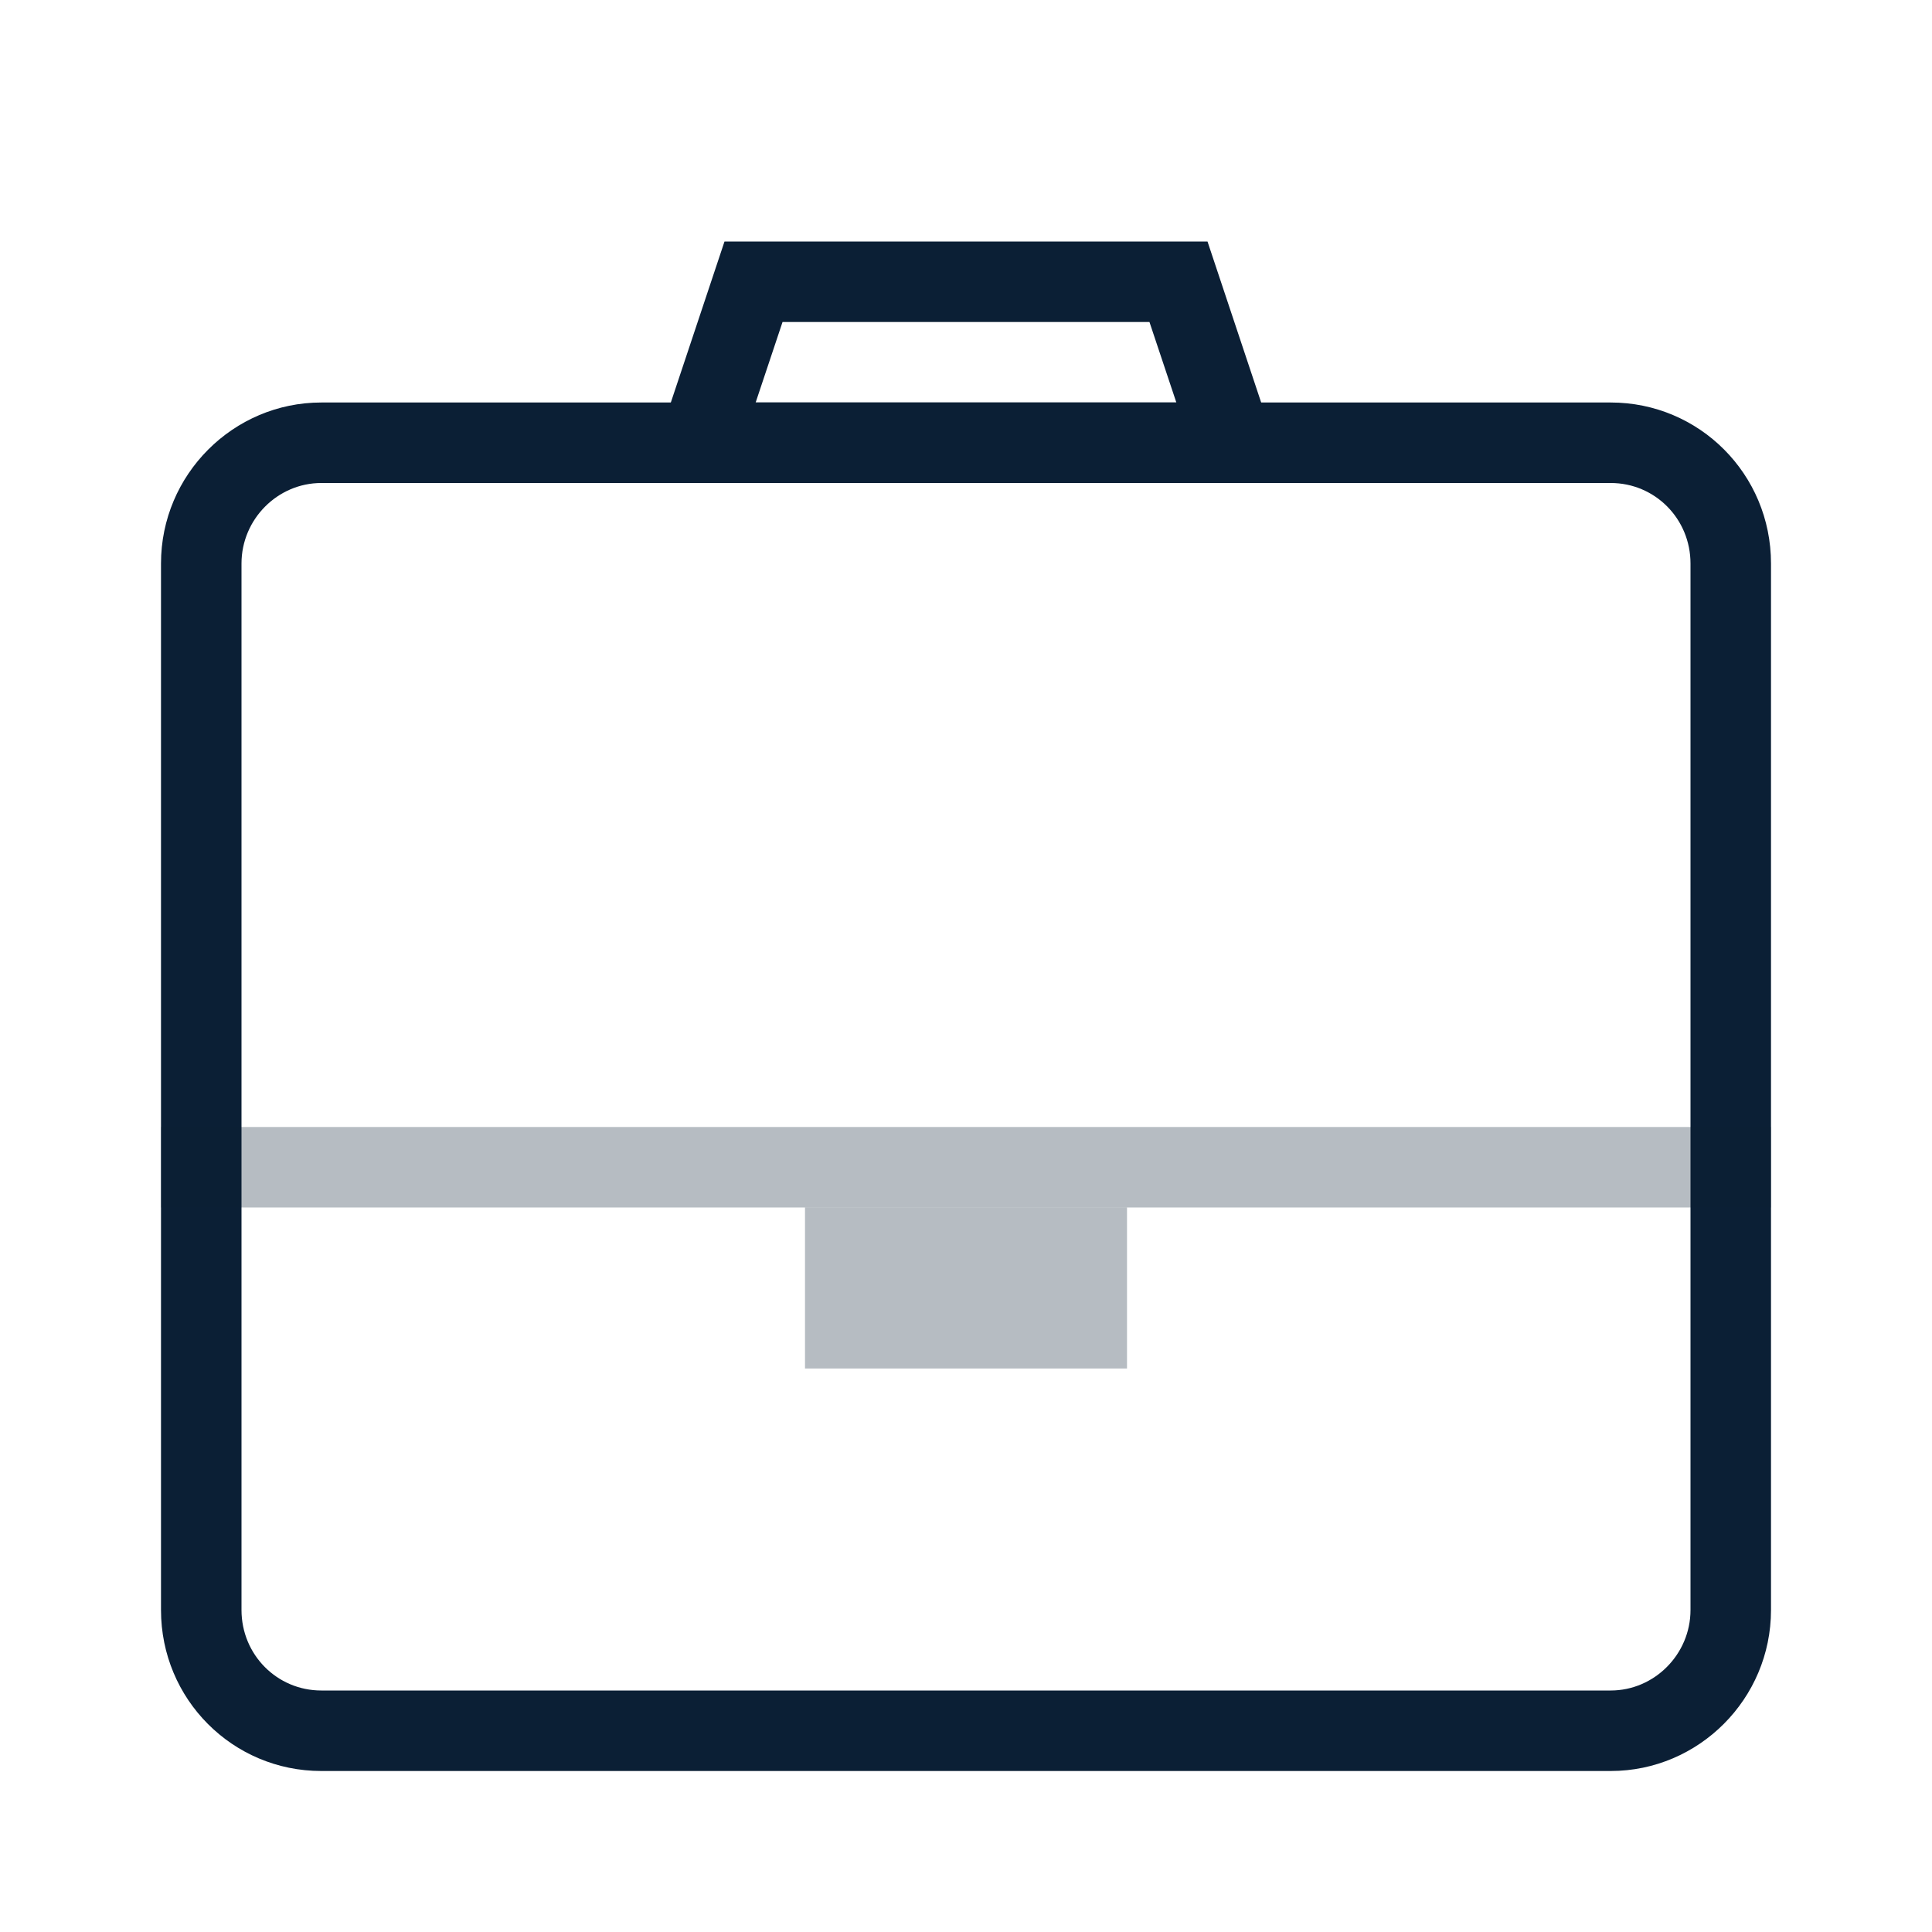 <?xml version="1.0" encoding="UTF-8"?>
<svg width="24px" height="24px" viewBox="0 0 24 24" version="1.1" xmlns="http://www.w3.org/2000/svg" xmlns:xlink="http://www.w3.org/1999/xlink">
    <!-- Generator: Sketch 48.2 (47327) - http://www.bohemiancoding.com/sketch -->
    <title>icon_investments_m_black</title>
    <desc>Created with Sketch.</desc>
    <defs></defs>
    <g id="set" stroke="none" stroke-width="1" fill="none" fill-rule="evenodd">
        <g id="icon_investments_m_black">
            <g id="icon_investments__m__black">
                <rect id="_ph_" opacity="0" x="0" y="0" width="24" height="24"></rect>
                <path d="M3,7 L3,20 C3,20.556 3.442,21 3.991,21 L20.009,21 C20.551,21 21,20.55 21,20 L21,7 C21,6.444 20.558,6 20.009,6 L3.991,6 C3.449,6 3,6.45 3,7 Z M2,7 C2,5.895 2.898,5 3.991,5 L20.009,5 C21.109,5 22,5.89 22,7 L22,20 C22,21.105 21.102,22 20.009,22 L3.991,22 C2.891,22 2,21.11 2,20 L2,7 Z" id="Rectangle-6-Copy" fill="#0B1F35" fill-rule="nonzero"></path>
                <polygon id="Rectangle-6" fill="#0B1F35" opacity="0.3" transform="translate(12, 14.5) scale(1, -1) translate(-12, -14.5) " points="2 14 12.04 14 22 14 22 15 12.066 15 2 15"></polygon>
                <rect id="Rectangle-9-Copy" fill="#0B1F35" opacity="0.3" x="10" y="15" width="4" height="2"></rect>
                <path d="M14.279,4 L9.721,4 L9.387,5 L14.613,5 L14.279,4 Z M9,3 L15,3 L16,6 L8,6 L9,3 Z" id="Rectangle-7" fill="#0B1F35" fill-rule="nonzero"></path>
            </g>
        </g>
    </g>
</svg>